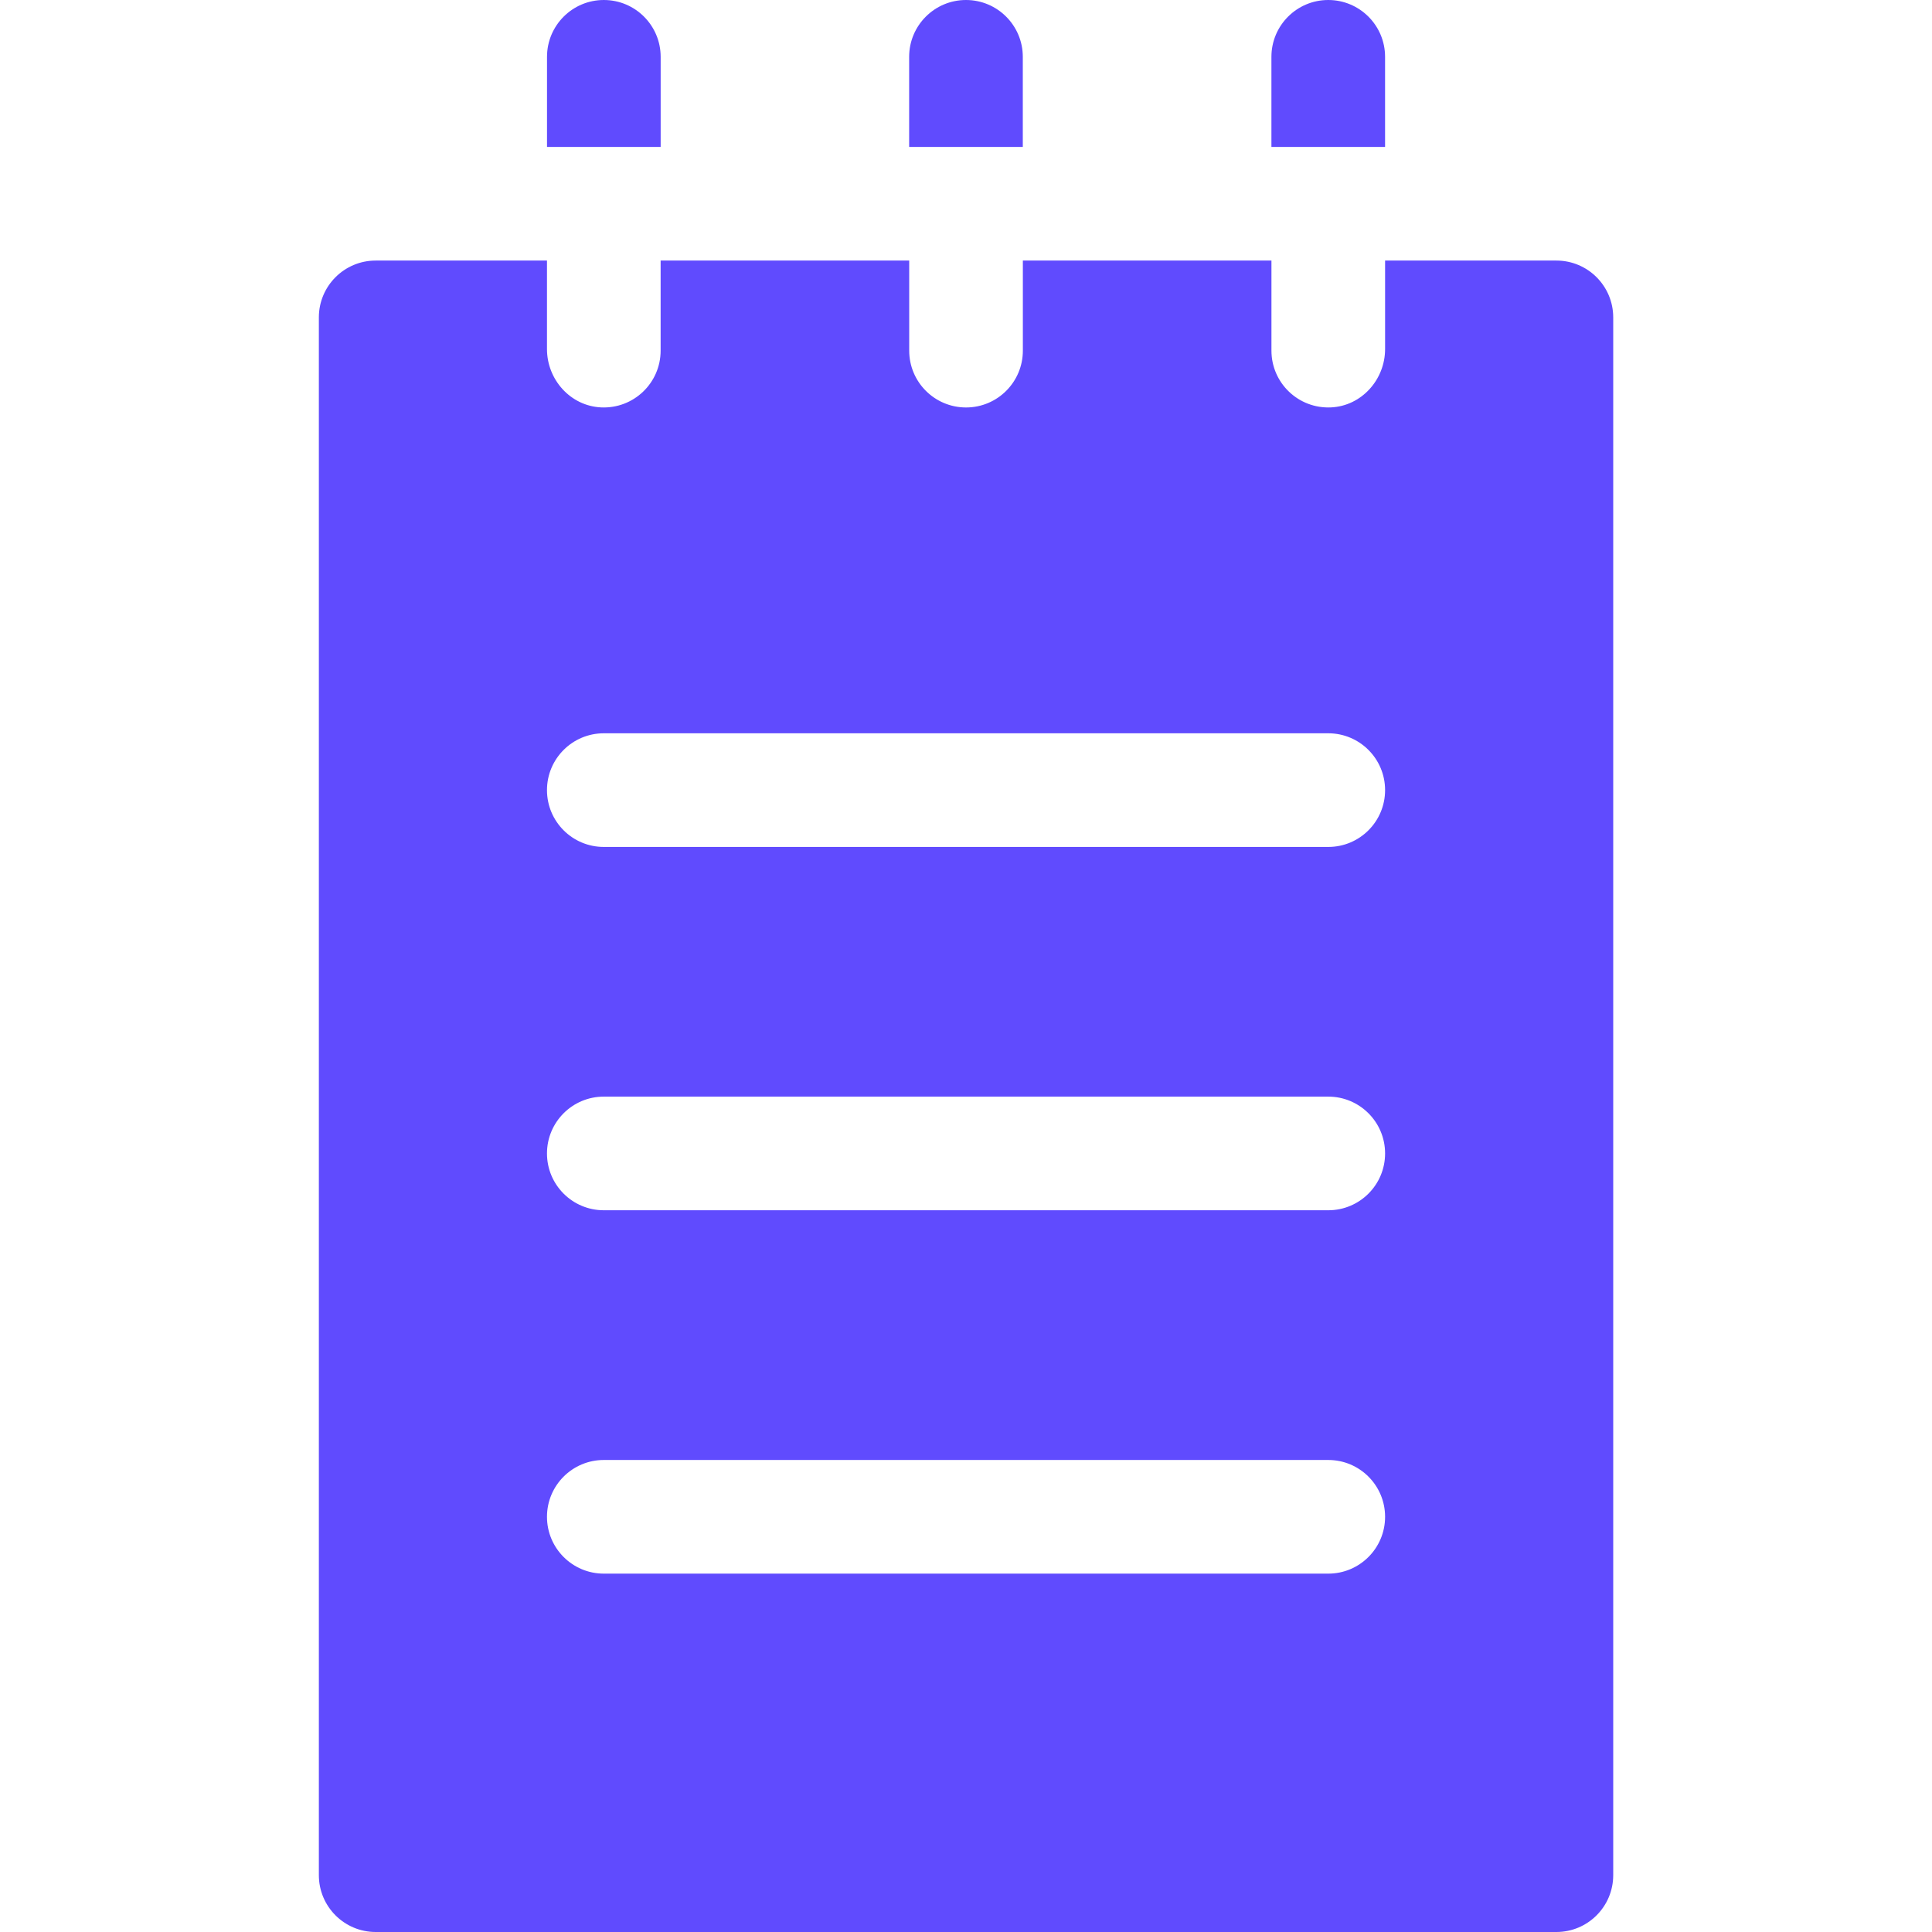 <svg width="200" height="200" viewBox="0 0 200 200" fill="none" xmlns="http://www.w3.org/2000/svg">
<g clip-path="url(#clip0)">
<path d="M68.392 5.882V15.208H56.627V5.882C56.627 2.635 59.258 -1.52588e-05 62.509 -1.52588e-05C65.756 -1.52588e-05 68.392 2.635 68.392 5.882Z" fill="#604BFE"/>
<path d="M105.88 5.882V15.208H94.115V5.882C94.115 2.635 96.751 -1.52588e-05 99.998 -1.52588e-05C103.245 -1.52588e-05 105.88 2.635 105.88 5.882Z" fill="#604BFE"/>
<path d="M143.382 5.882V15.208H131.617V5.882C131.617 2.635 134.252 -1.52588e-05 137.5 -1.52588e-05C140.751 -1.52588e-05 143.382 2.635 143.382 5.882Z" fill="#604BFE"/>
<path d="M161.118 26.973H143.384V36.133C143.384 39.298 140.953 42.024 137.792 42.173C134.412 42.334 131.62 39.643 131.62 36.298V26.973H105.886V36.298C105.886 39.549 103.251 42.181 100.004 42.181C96.757 42.181 94.121 39.549 94.121 36.298V26.973H68.388V36.298C68.388 39.643 65.596 42.334 62.216 42.173C59.055 42.024 56.623 39.298 56.623 36.133V26.973H38.89C35.643 26.973 33.008 29.608 33.008 32.855V194.118C33.008 197.365 35.643 200 38.89 200H161.118C164.365 200 167 197.365 167 194.118V32.855C167 29.608 164.365 26.973 161.118 26.973V26.973ZM137.502 162.902H62.506C59.255 162.902 56.623 160.267 56.623 157.02C56.623 153.769 59.255 151.137 62.506 151.137H137.502C140.753 151.137 143.384 153.769 143.384 157.02C143.384 160.267 140.753 162.902 137.502 162.902ZM137.502 125.286H62.506C59.255 125.286 56.623 122.655 56.623 119.404C56.623 116.157 59.255 113.522 62.506 113.522H137.502C140.753 113.522 143.384 116.157 143.384 119.404C143.384 122.655 140.753 125.286 137.502 125.286ZM137.502 87.675H62.506C59.255 87.675 56.623 85.043 56.623 81.792C56.623 78.545 59.255 75.91 62.506 75.91H137.502C140.753 75.91 143.384 78.545 143.384 81.792C143.384 85.043 140.753 87.675 137.502 87.675Z" fill="#604BFE"/>
</g>
<defs>
<clipPath id="clip0">
<rect width="200" height="200" fill="white"/>
</clipPath>
</defs>
</svg>
